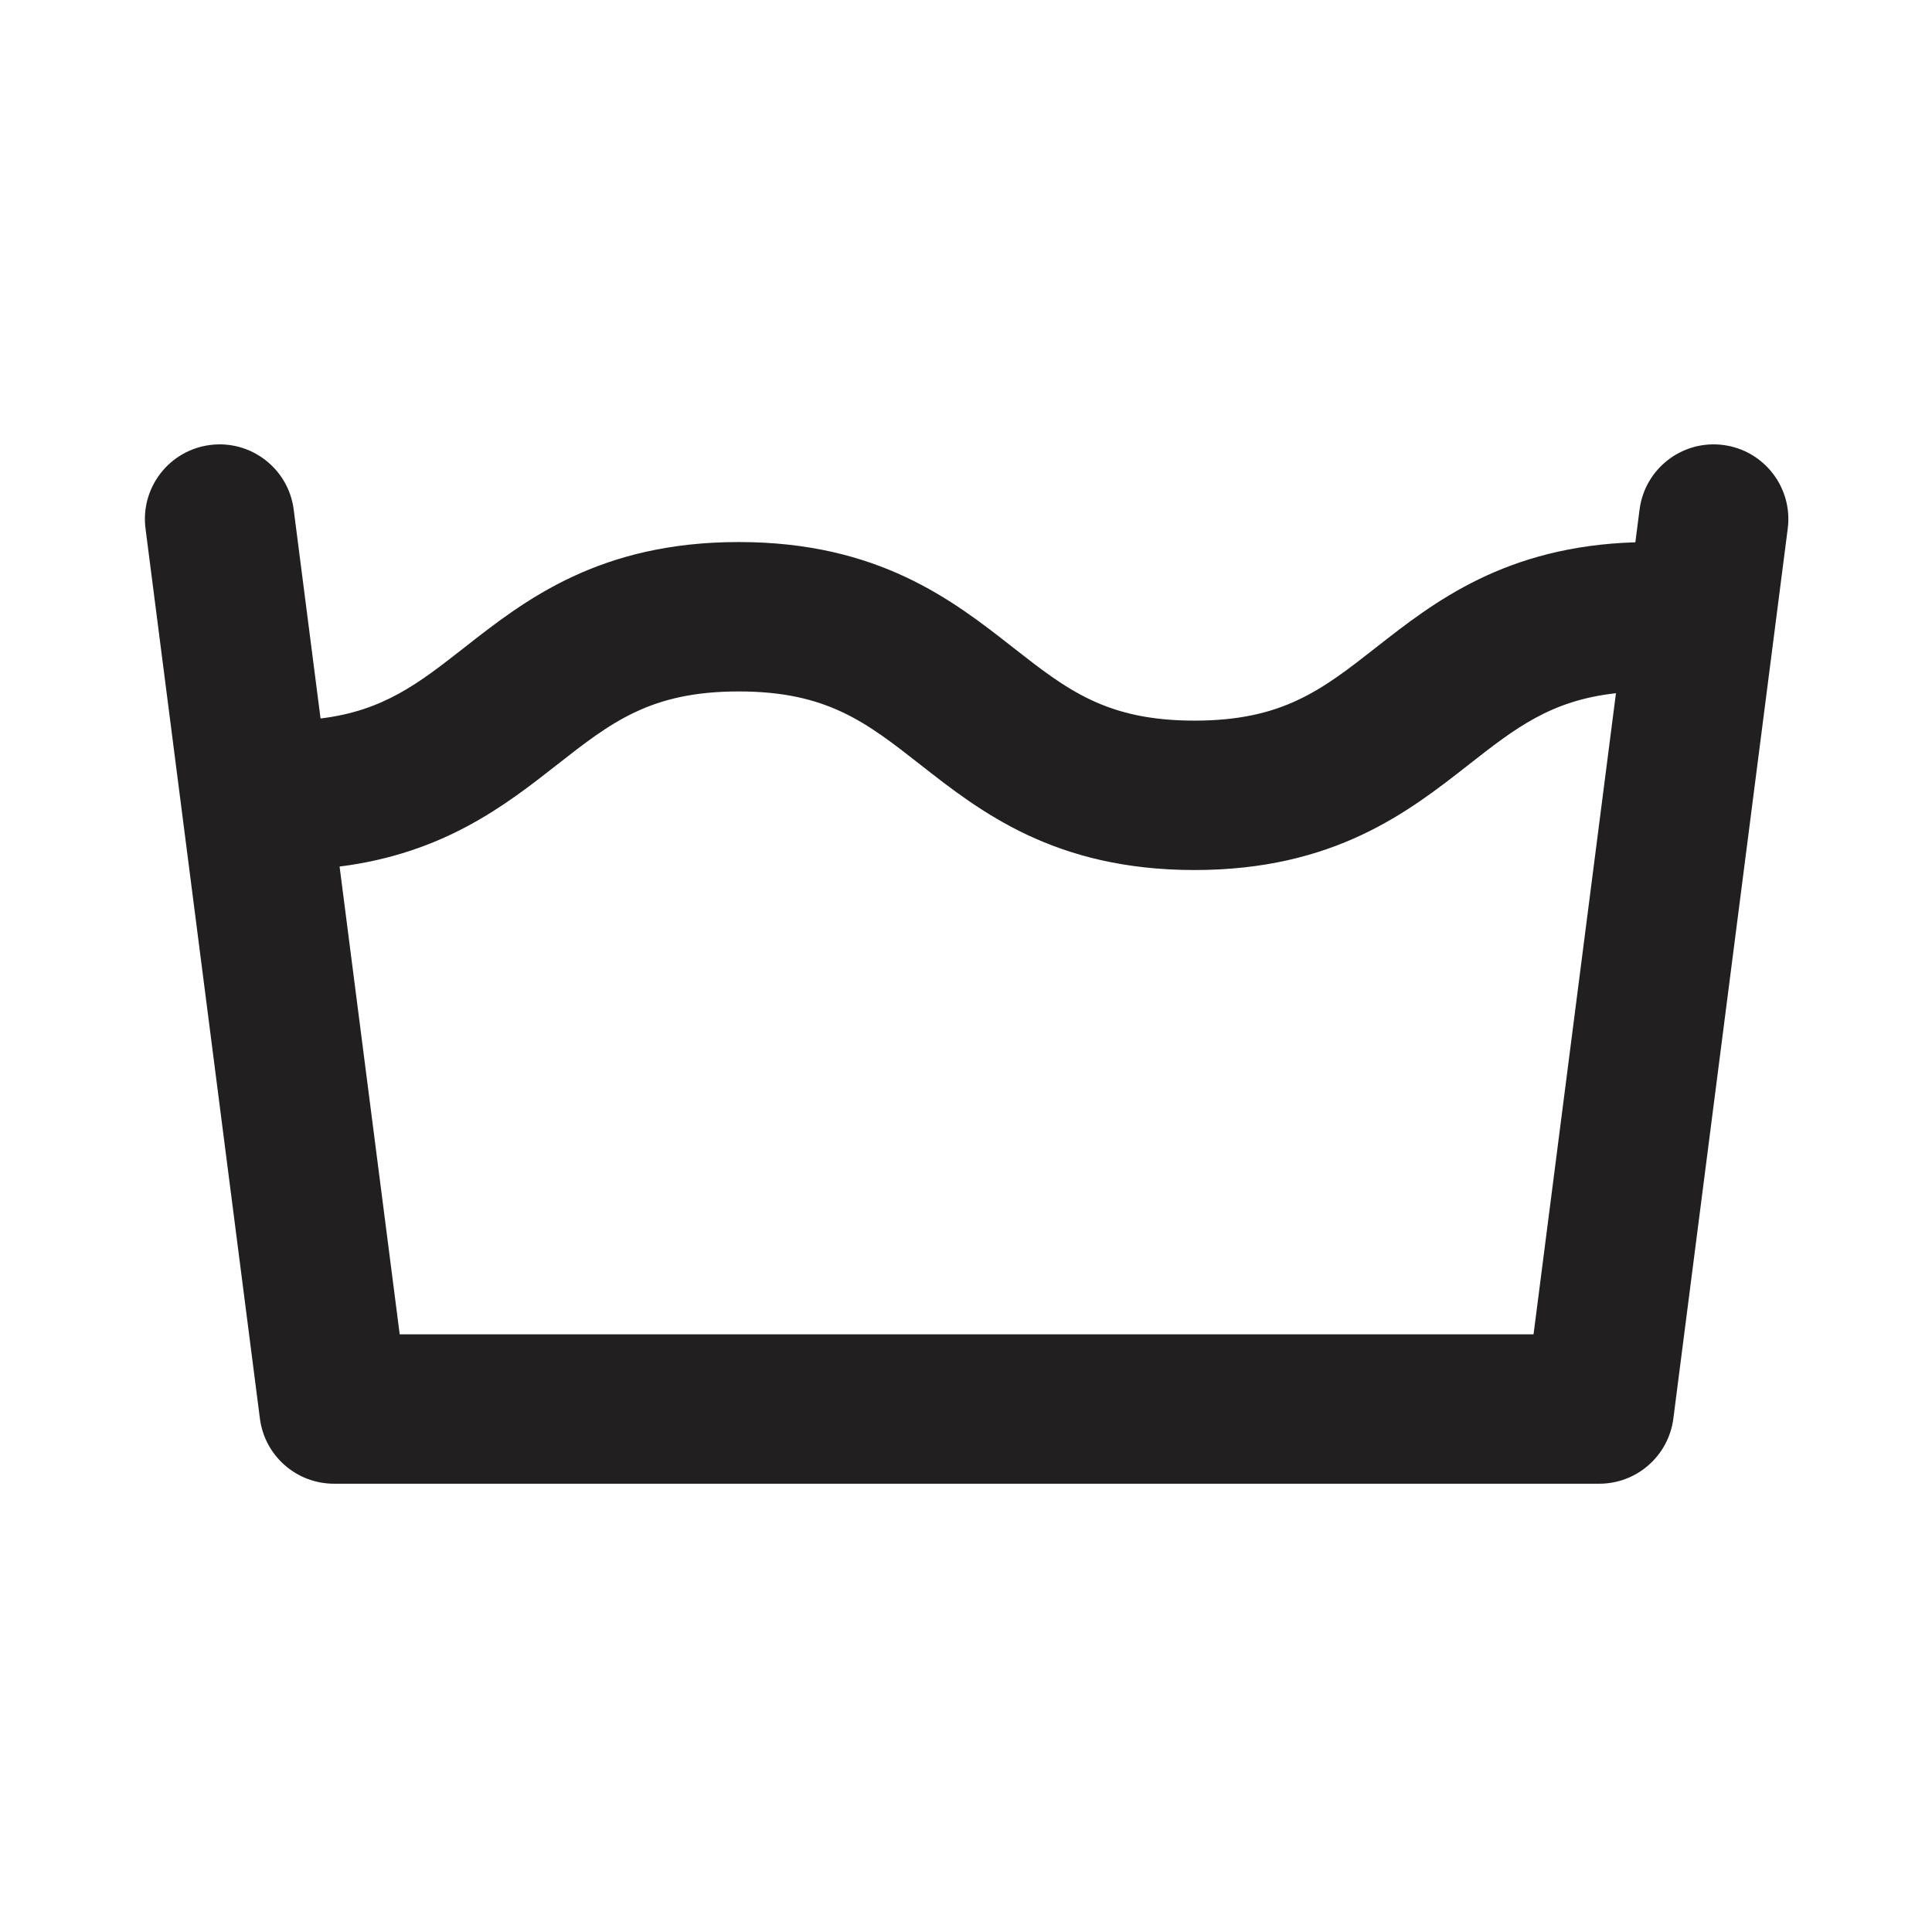 <?xml version="1.0" encoding="UTF-8"?>
<svg width="200px" height="200px" viewBox="0 0 200 200" version="1.1" xmlns="http://www.w3.org/2000/svg" xmlns:xlink="http://www.w3.org/1999/xlink">
    <!-- Generator: Sketch 44.1 (41455) - http://www.bohemiancoding.com/sketch -->
    <title>Washing1</title>
    <desc>Created with Sketch.</desc>
    <defs></defs>
    <g id="Washing" stroke="none" stroke-width="1" fill="none" fill-rule="evenodd">
        <g id="Washing1" fill="#221F20">
            <path d="M158.752,138.128 L41.377,138.128 L35.154,89.705 C45.948,88.34 52.356,83.326 57.651,79.175 C63.28,74.765 67.346,71.578 76.474,71.578 C85.6,71.578 89.667,74.765 95.295,79.175 C101.486,84.027 109.191,90.065 123.656,90.065 C138.121,90.065 145.826,84.027 152.018,79.175 C156.856,75.383 160.544,72.498 167.283,71.763 L158.752,138.128 Z M178.382,46.065 C174.146,45.519 170.271,48.513 169.727,52.749 L169.291,56.138 C155.819,56.551 148.444,62.326 142.478,67.002 C136.85,71.412 132.783,74.599 123.656,74.599 C114.53,74.599 110.463,71.412 104.835,67.002 C98.644,62.15 90.939,56.112 76.474,56.112 C62.009,56.112 54.303,62.15 48.112,67.002 C43.354,70.731 39.711,73.585 33.183,74.377 L30.403,52.749 C29.859,48.512 25.981,45.519 21.748,46.065 C17.512,46.609 14.519,50.485 15.064,54.721 L26.905,146.847 C27.4,150.705 30.685,153.594 34.575,153.594 L165.555,153.594 C169.444,153.594 172.729,150.705 173.225,146.847 L185.066,54.721 C185.611,50.485 182.618,46.609 178.382,46.065 L178.382,46.065 Z" id="Page-1"></path>
        </g>
    </g>
</svg>